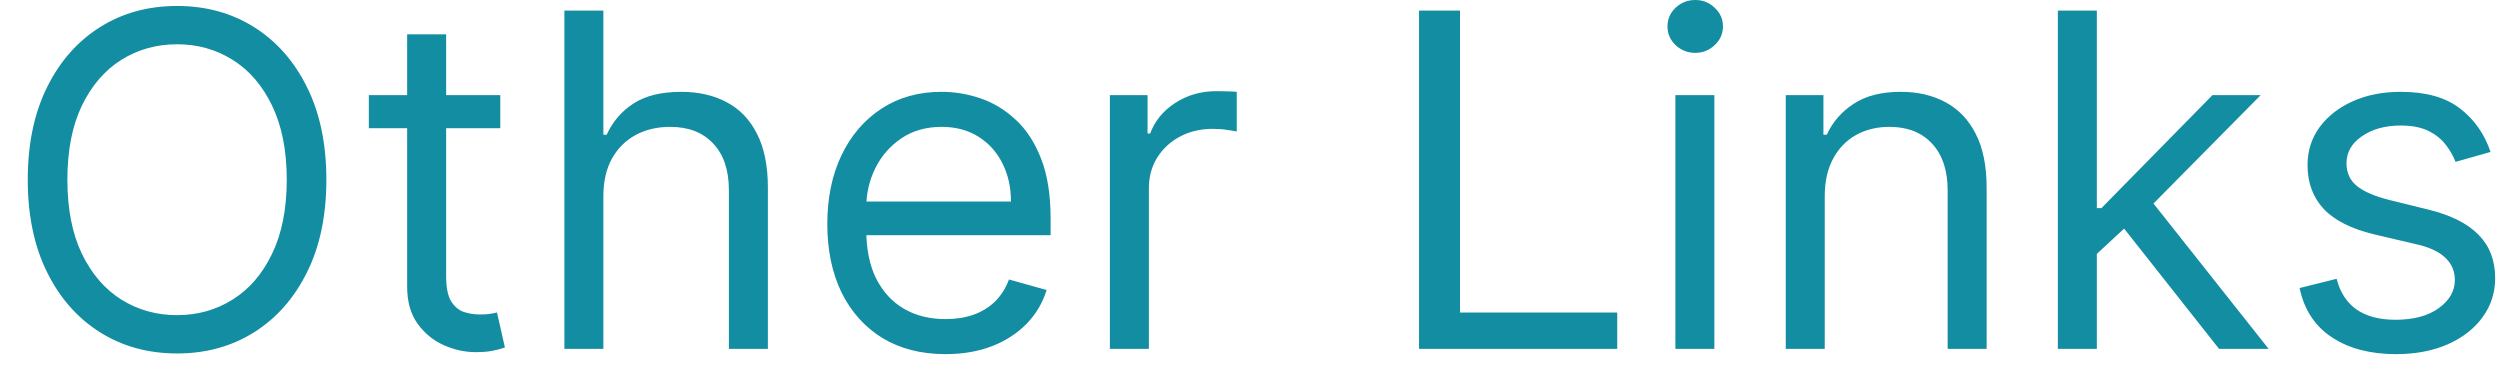 <svg width="86" height="13" viewBox="0 0 86 13" fill="none" xmlns="http://www.w3.org/2000/svg">
<path d="M11.227 6.182C11.227 7.409 11.006 8.47 10.562 9.364C10.119 10.258 9.511 10.947 8.739 11.432C7.966 11.917 7.083 12.159 6.091 12.159C5.098 12.159 4.216 11.917 3.443 11.432C2.67 10.947 2.062 10.258 1.619 9.364C1.176 8.47 0.955 7.409 0.955 6.182C0.955 4.955 1.176 3.894 1.619 3C2.062 2.106 2.67 1.417 3.443 0.932C4.216 0.447 5.098 0.205 6.091 0.205C7.083 0.205 7.966 0.447 8.739 0.932C9.511 1.417 10.119 2.106 10.562 3C11.006 3.894 11.227 4.955 11.227 6.182ZM9.864 6.182C9.864 5.174 9.695 4.324 9.358 3.631C9.025 2.938 8.572 2.413 8 2.057C7.432 1.701 6.795 1.523 6.091 1.523C5.386 1.523 4.748 1.701 4.176 2.057C3.608 2.413 3.155 2.938 2.818 3.631C2.485 4.324 2.318 5.174 2.318 6.182C2.318 7.189 2.485 8.04 2.818 8.733C3.155 9.426 3.608 9.951 4.176 10.307C4.748 10.663 5.386 10.841 6.091 10.841C6.795 10.841 7.432 10.663 8 10.307C8.572 9.951 9.025 9.426 9.358 8.733C9.695 8.04 9.864 7.189 9.864 6.182ZM17.21 3.273V4.409H12.688V3.273H17.21ZM14.006 1.182H15.347V9.5C15.347 9.879 15.402 10.163 15.511 10.352C15.625 10.538 15.769 10.663 15.943 10.727C16.121 10.788 16.309 10.818 16.506 10.818C16.653 10.818 16.775 10.811 16.869 10.796C16.964 10.777 17.04 10.761 17.097 10.75L17.369 11.954C17.278 11.989 17.151 12.023 16.989 12.057C16.826 12.095 16.619 12.114 16.369 12.114C15.991 12.114 15.619 12.032 15.256 11.869C14.896 11.706 14.597 11.458 14.358 11.125C14.123 10.792 14.006 10.371 14.006 9.864V1.182ZM20.756 6.75V12H19.415V0.364H20.756V4.636H20.869C21.074 4.186 21.381 3.828 21.79 3.562C22.203 3.294 22.752 3.159 23.438 3.159C24.032 3.159 24.553 3.278 25 3.517C25.447 3.752 25.794 4.114 26.04 4.602C26.29 5.087 26.415 5.705 26.415 6.455V12H25.074V6.545C25.074 5.852 24.894 5.316 24.534 4.938C24.178 4.555 23.684 4.364 23.051 4.364C22.612 4.364 22.218 4.456 21.869 4.642C21.525 4.828 21.252 5.098 21.051 5.455C20.854 5.811 20.756 6.242 20.756 6.75ZM32.527 12.182C31.686 12.182 30.961 11.996 30.351 11.625C29.745 11.25 29.277 10.727 28.947 10.057C28.622 9.383 28.459 8.598 28.459 7.705C28.459 6.811 28.622 6.023 28.947 5.341C29.277 4.655 29.735 4.121 30.322 3.739C30.913 3.352 31.603 3.159 32.391 3.159C32.845 3.159 33.294 3.235 33.737 3.386C34.18 3.538 34.584 3.784 34.947 4.125C35.311 4.462 35.601 4.909 35.817 5.466C36.033 6.023 36.141 6.708 36.141 7.523V8.091H29.413V6.932H34.777C34.777 6.439 34.678 6 34.481 5.614C34.288 5.227 34.012 4.922 33.652 4.699C33.296 4.475 32.876 4.364 32.391 4.364C31.857 4.364 31.394 4.496 31.004 4.761C30.618 5.023 30.32 5.364 30.112 5.784C29.904 6.205 29.8 6.655 29.8 7.136V7.909C29.8 8.568 29.913 9.127 30.141 9.585C30.372 10.04 30.692 10.386 31.101 10.625C31.51 10.86 31.985 10.977 32.527 10.977C32.879 10.977 33.197 10.928 33.481 10.829C33.769 10.727 34.017 10.576 34.226 10.375C34.434 10.171 34.595 9.917 34.709 9.614L36.004 9.977C35.868 10.417 35.639 10.803 35.317 11.136C34.995 11.466 34.597 11.723 34.124 11.909C33.65 12.091 33.118 12.182 32.527 12.182ZM38.18 12V3.273H39.476V4.591H39.567C39.726 4.159 40.014 3.809 40.43 3.54C40.847 3.271 41.317 3.136 41.84 3.136C41.938 3.136 42.061 3.138 42.209 3.142C42.356 3.146 42.468 3.152 42.544 3.159V4.523C42.499 4.511 42.394 4.494 42.231 4.472C42.072 4.445 41.904 4.432 41.726 4.432C41.302 4.432 40.923 4.521 40.59 4.699C40.26 4.873 39.999 5.116 39.805 5.426C39.616 5.733 39.521 6.083 39.521 6.477V12H38.18ZM48.815 12V0.364H50.224V10.75H55.633V12H48.815ZM57.633 12V3.273H58.974V12H57.633ZM58.315 1.818C58.054 1.818 57.829 1.729 57.639 1.551C57.454 1.373 57.361 1.159 57.361 0.909C57.361 0.659 57.454 0.445 57.639 0.267C57.829 0.089 58.054 0 58.315 0C58.577 0 58.8 0.089 58.986 0.267C59.175 0.445 59.27 0.659 59.27 0.909C59.27 1.159 59.175 1.373 58.986 1.551C58.8 1.729 58.577 1.818 58.315 1.818ZM62.771 6.75V12H61.43V3.273H62.726V4.636H62.84C63.044 4.193 63.355 3.837 63.771 3.568C64.188 3.295 64.726 3.159 65.385 3.159C65.976 3.159 66.493 3.28 66.936 3.523C67.379 3.761 67.724 4.125 67.97 4.614C68.216 5.098 68.34 5.712 68.34 6.455V12H66.999V6.545C66.999 5.86 66.82 5.326 66.465 4.943C66.108 4.557 65.62 4.364 64.999 4.364C64.57 4.364 64.188 4.456 63.851 4.642C63.517 4.828 63.254 5.098 63.061 5.455C62.868 5.811 62.771 6.242 62.771 6.75ZM72.04 8.818L72.017 7.159H72.29L76.108 3.273H77.767L73.699 7.386H73.585L72.04 8.818ZM70.79 12V0.364H72.131V12H70.79ZM76.335 12L72.926 7.682L73.881 6.75L78.04 12H76.335ZM85.675 5.227L84.47 5.568C84.394 5.367 84.283 5.172 84.135 4.983C83.991 4.79 83.794 4.631 83.544 4.506C83.294 4.381 82.974 4.318 82.584 4.318C82.05 4.318 81.605 4.441 81.249 4.688C80.896 4.93 80.72 5.239 80.72 5.614C80.72 5.947 80.841 6.21 81.084 6.403C81.326 6.597 81.705 6.758 82.22 6.886L83.516 7.205C84.296 7.394 84.877 7.684 85.26 8.074C85.642 8.46 85.834 8.958 85.834 9.568C85.834 10.068 85.69 10.515 85.402 10.909C85.118 11.303 84.72 11.614 84.209 11.841C83.697 12.068 83.103 12.182 82.425 12.182C81.535 12.182 80.798 11.989 80.215 11.602C79.631 11.216 79.262 10.652 79.106 9.909L80.379 9.591C80.501 10.061 80.73 10.413 81.067 10.648C81.408 10.883 81.853 11 82.402 11C83.027 11 83.523 10.867 83.891 10.602C84.262 10.333 84.447 10.011 84.447 9.636C84.447 9.333 84.341 9.08 84.129 8.875C83.917 8.667 83.591 8.511 83.152 8.409L81.697 8.068C80.898 7.879 80.311 7.585 79.936 7.188C79.565 6.786 79.379 6.284 79.379 5.682C79.379 5.189 79.517 4.754 79.794 4.375C80.074 3.996 80.455 3.699 80.936 3.483C81.421 3.267 81.97 3.159 82.584 3.159C83.447 3.159 84.126 3.348 84.618 3.727C85.114 4.106 85.466 4.606 85.675 5.227Z" fill="#128DA1"/>
</svg>
